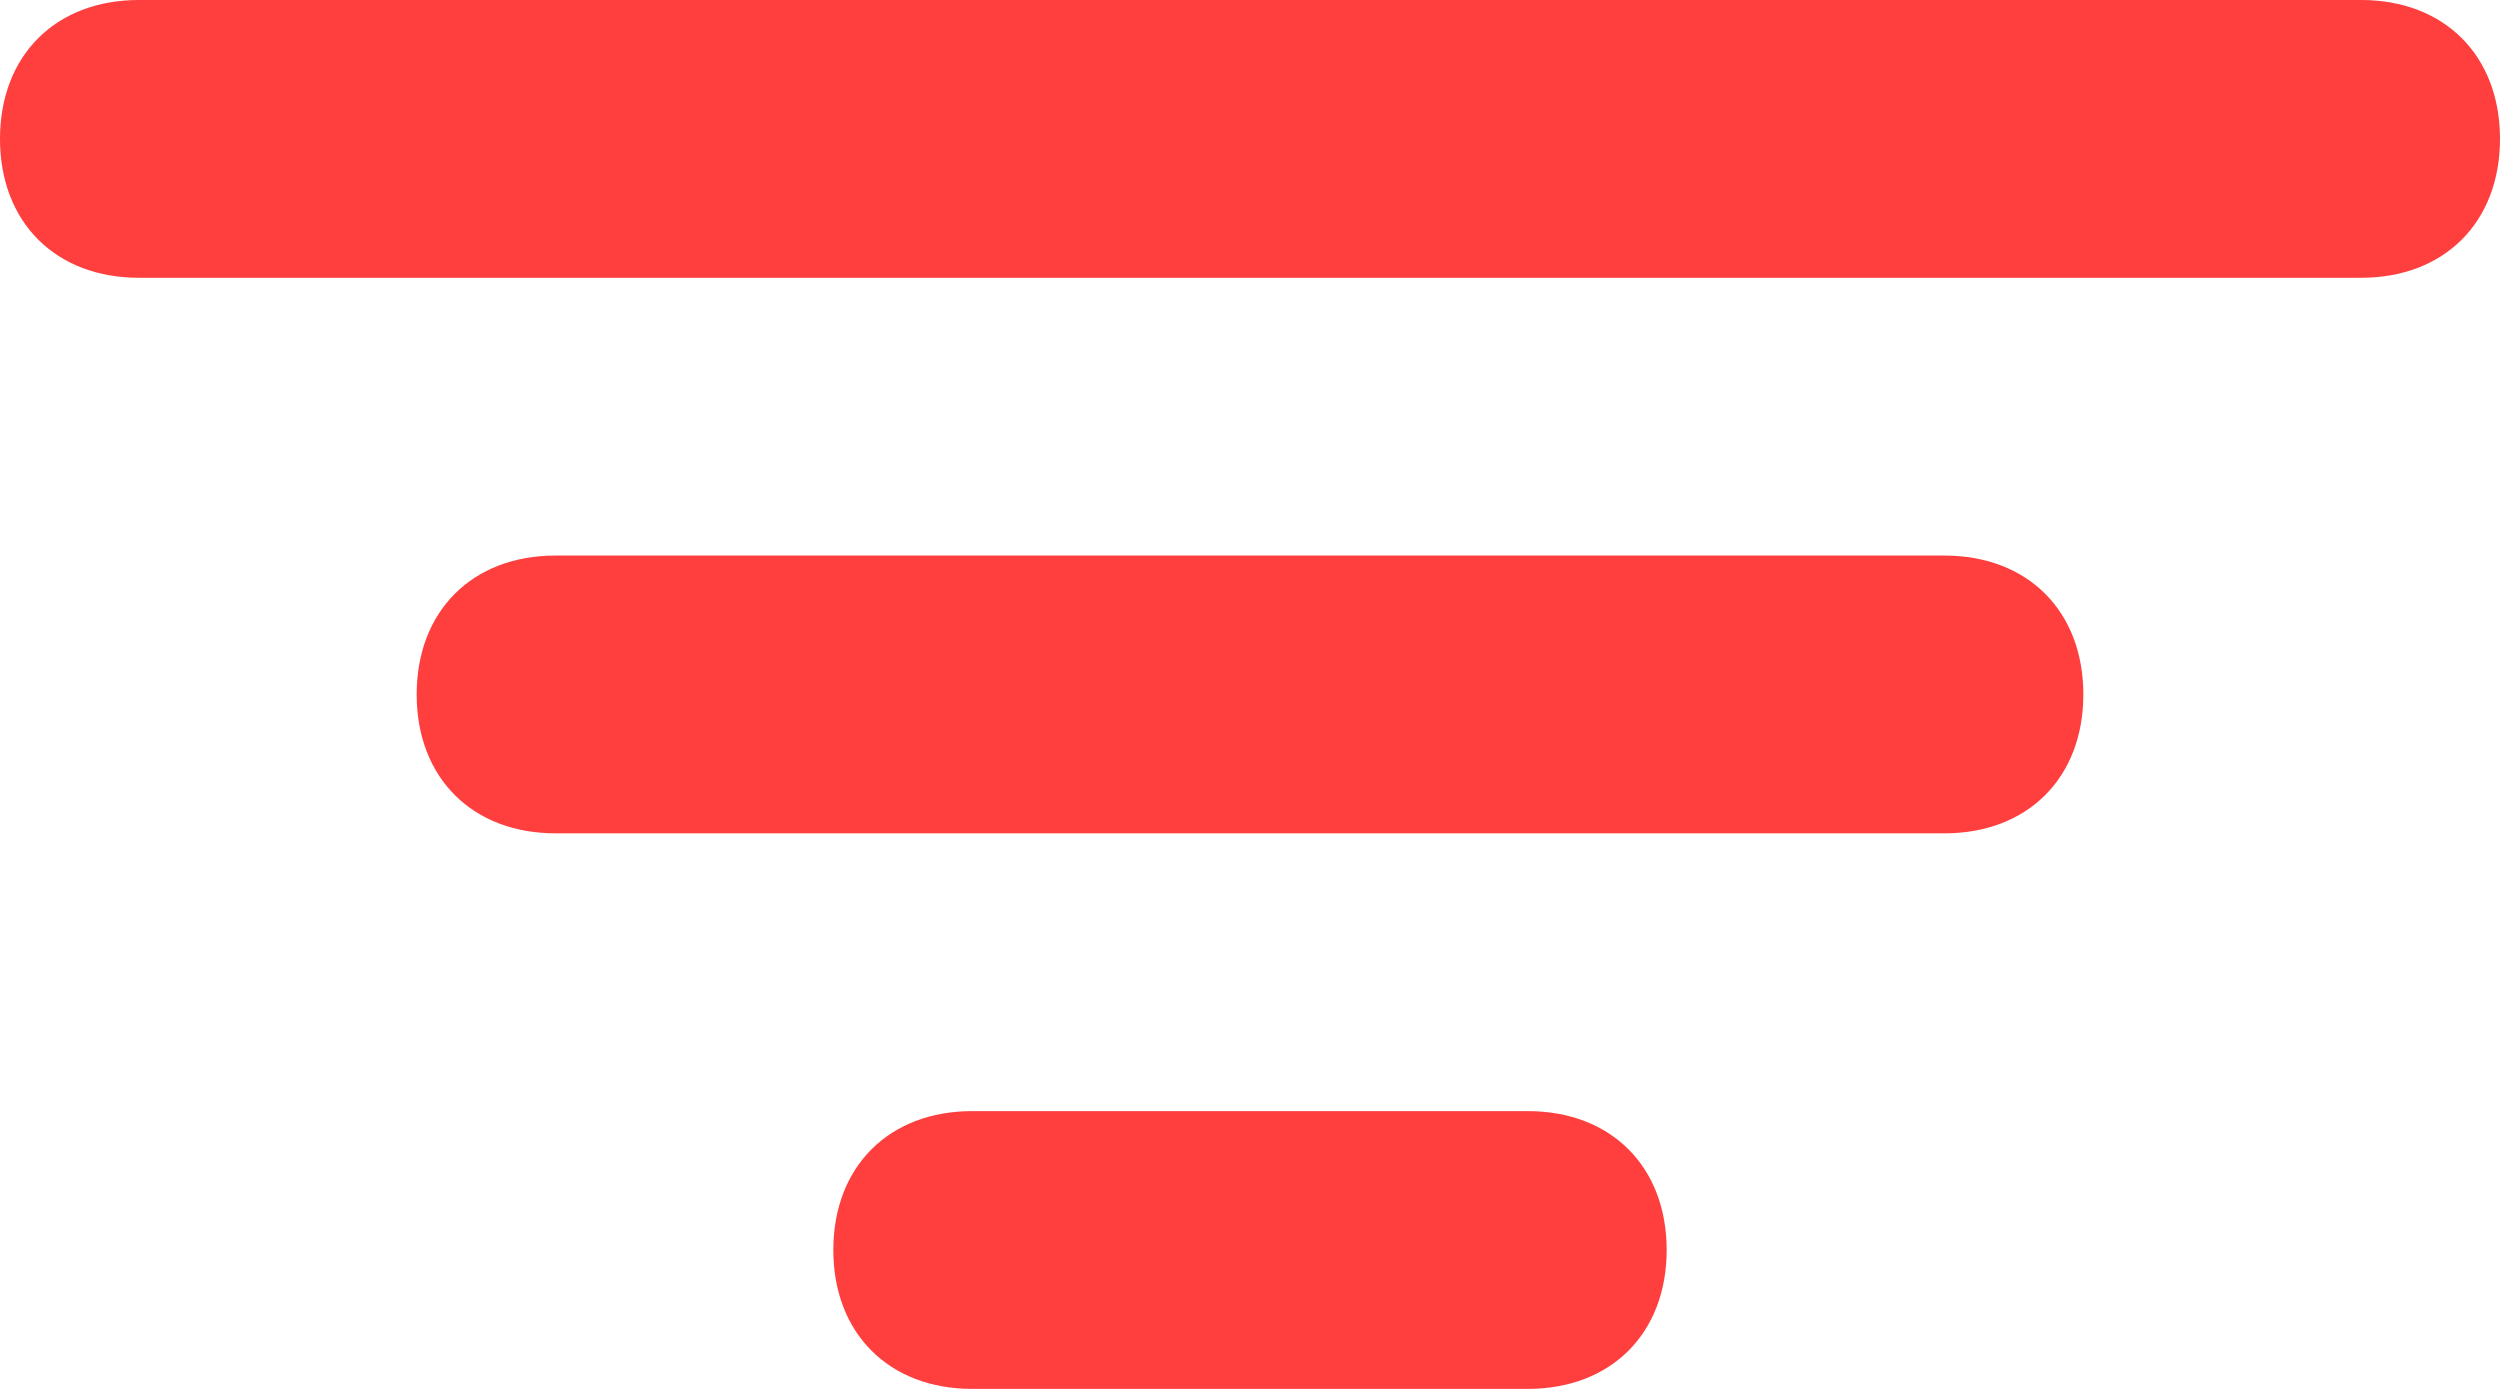 <?xml version="1.0" encoding="utf-8"?>
<!-- Generator: Adobe Illustrator 23.0.0, SVG Export Plug-In . SVG Version: 6.00 Build 0)  -->
<svg version="1.1" id="图层_1" xmlns="http://www.w3.org/2000/svg" xmlns:xlink="http://www.w3.org/1999/xlink" x="0px" y="0px"
	 viewBox="0 0 18 10" style="enable-background:new 0 0 18 10;" xml:space="preserve">
<style type="text/css">
	.st0{fill:#FF3E3E;}
</style>
<path class="st0" d="M17,2H1C0.4,2,0,1.6,0,1s0.4-1,1-1h16c0.6,0,1,0.4,1,1S17.6,2,17,2z"/>
<path class="st0" d="M14,6H4C3.4,6,3,5.6,3,5s0.4-1,1-1h10c0.6,0,1,0.4,1,1S14.6,6,14,6z"/>
<path class="st0" d="M11,10H7c-0.6,0-1-0.4-1-1s0.4-1,1-1h4c0.6,0,1,0.4,1,1S11.6,10,11,10z"/>
</svg>
